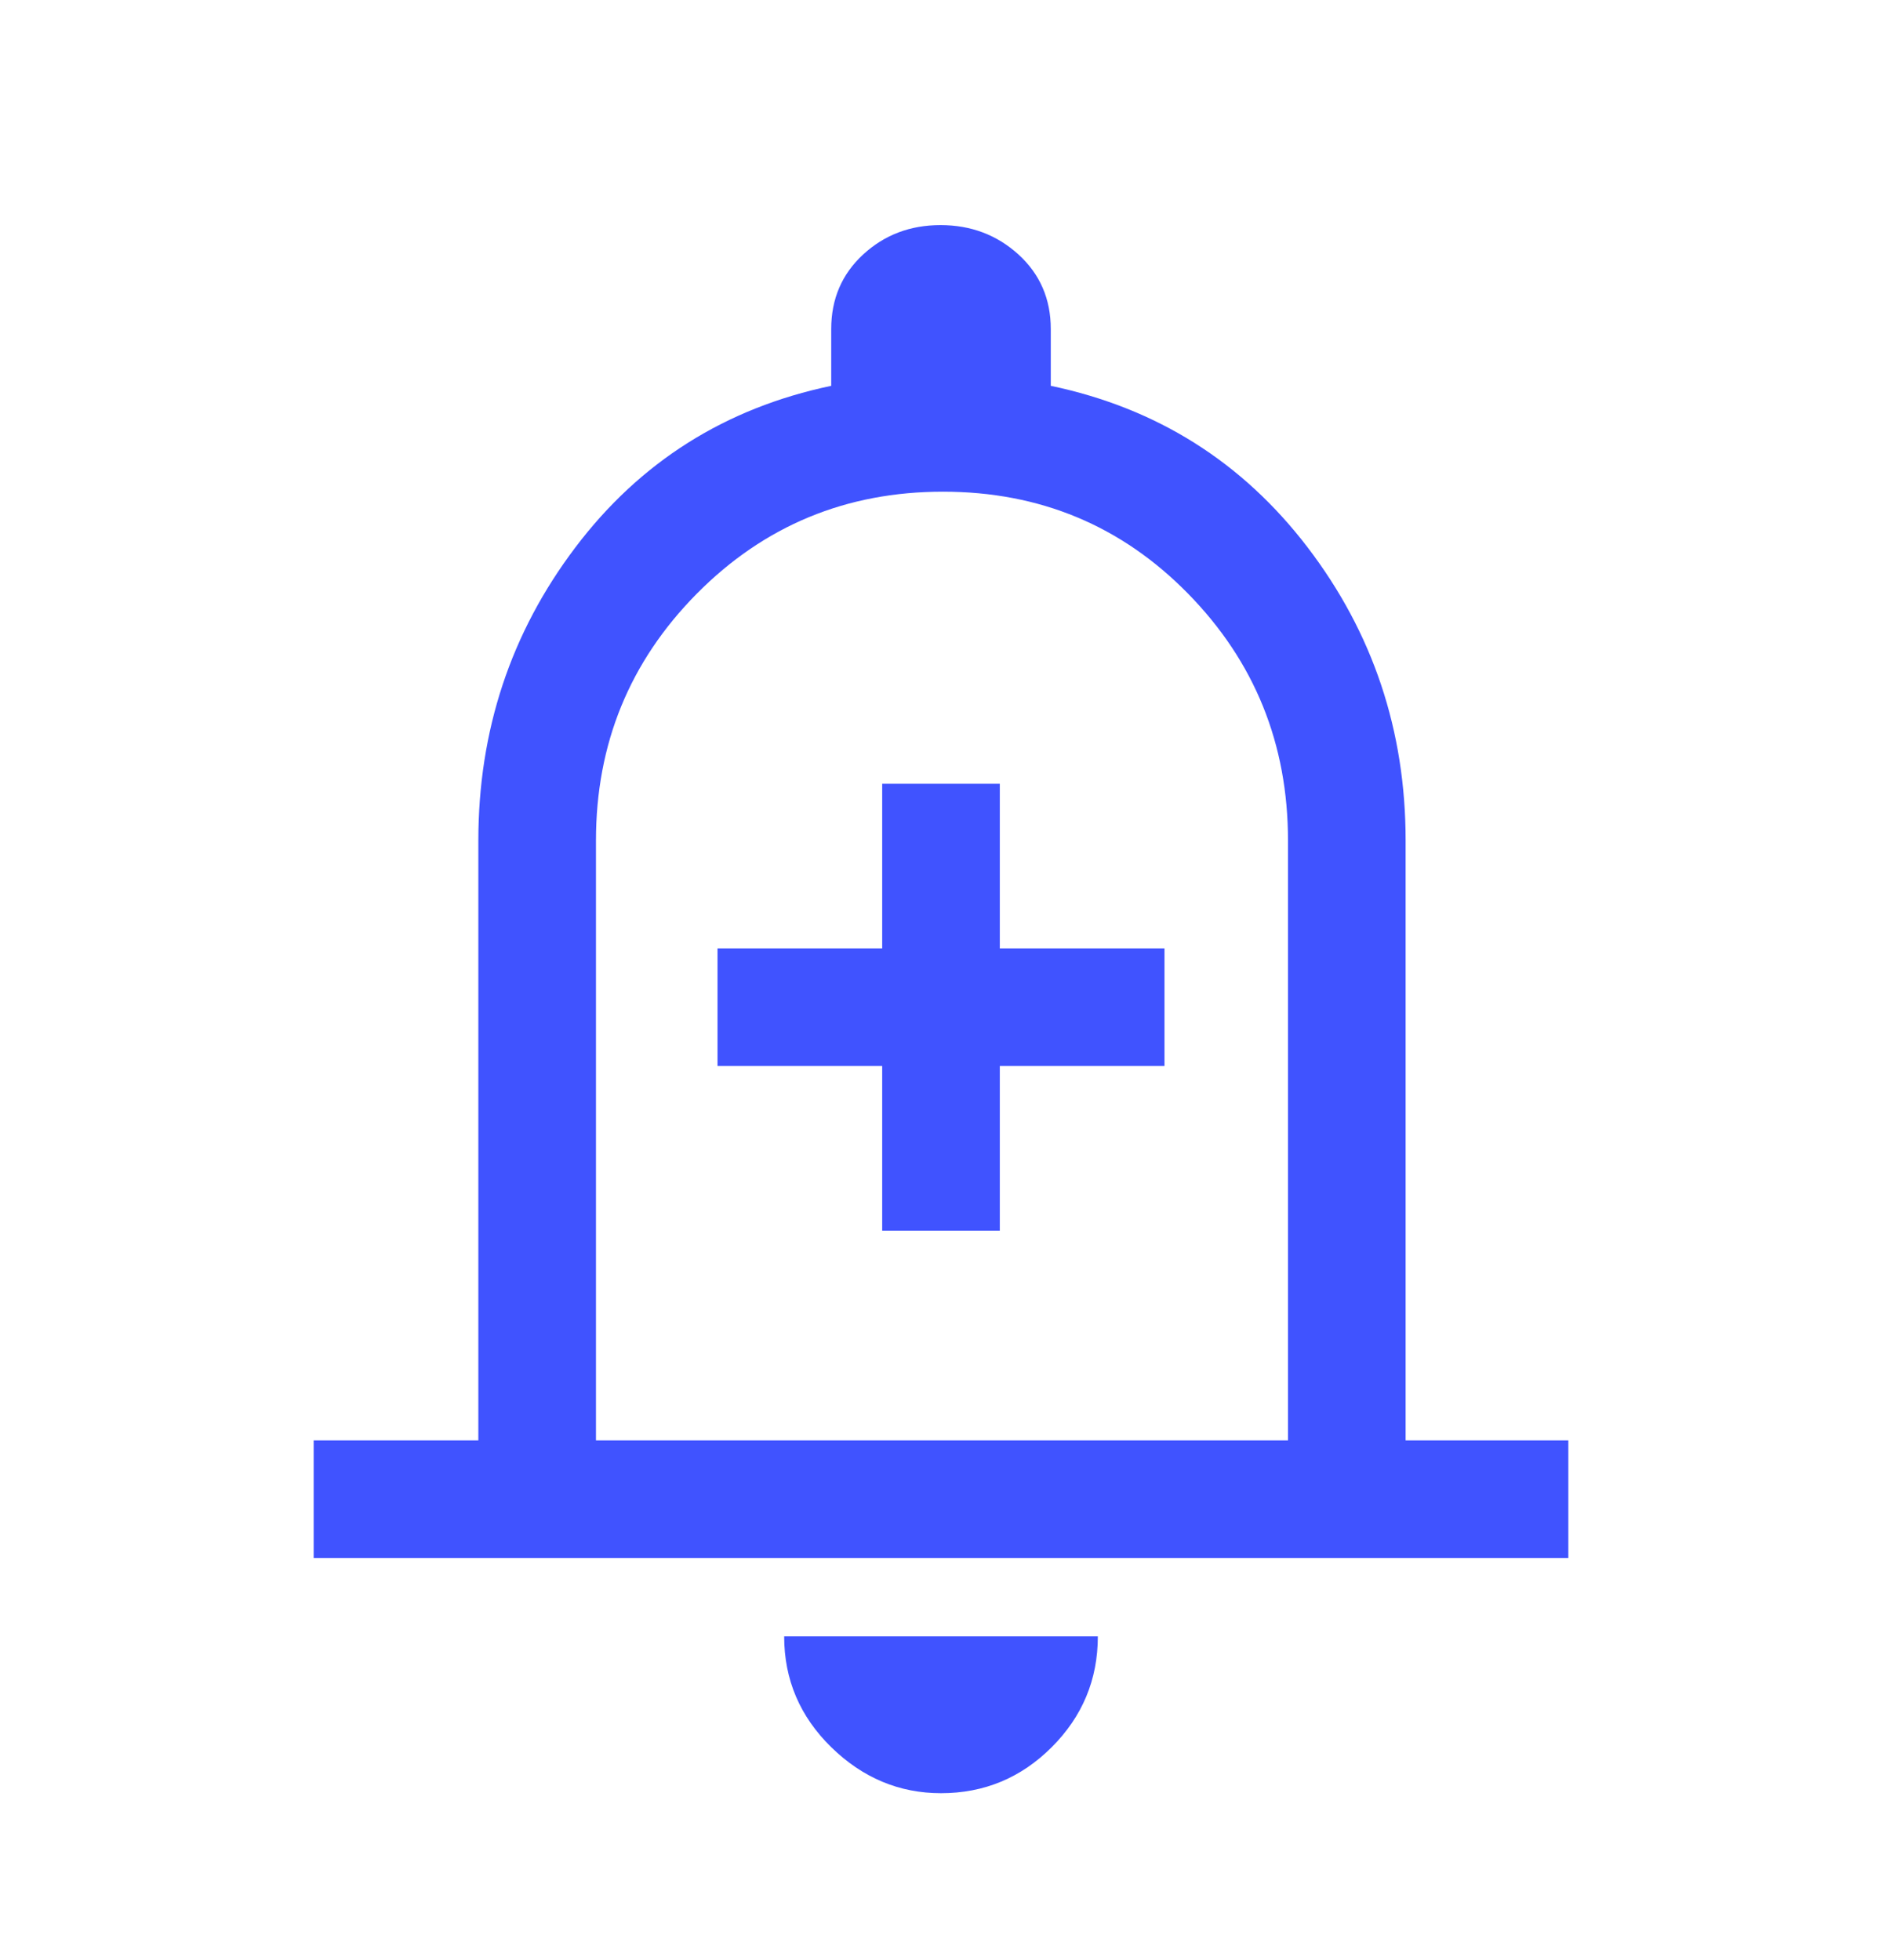 <svg width="24" height="25" viewBox="0 0 24 25" fill="none" xmlns="http://www.w3.org/2000/svg">
<path d="M11.25 15.696H12.75V13.596H14.85V12.096H12.75V9.996H11.25V12.096H9.15V13.596H11.25V15.696ZM4 19.871V18.371H6.1V10.721C6.1 9.318 6.513 8.072 7.338 6.981C8.162 5.891 9.25 5.204 10.6 4.921V4.196C10.6 3.813 10.736 3.496 11.007 3.246C11.278 2.996 11.607 2.871 11.994 2.871C12.381 2.871 12.713 2.996 12.988 3.246C13.262 3.496 13.4 3.813 13.4 4.196V4.921C14.75 5.204 15.842 5.891 16.675 6.981C17.508 8.072 17.925 9.318 17.925 10.721V18.371H20V19.871H4ZM12 22.871C11.467 22.871 11 22.675 10.6 22.284C10.2 21.892 10 21.421 10 20.871H14C14 21.421 13.804 21.892 13.412 22.284C13.021 22.675 12.55 22.871 12 22.871ZM7.6 18.371H16.425V10.721C16.425 9.488 16 8.438 15.15 7.571C14.3 6.704 13.258 6.271 12.025 6.271C10.792 6.271 9.746 6.704 8.887 7.571C8.029 8.438 7.6 9.488 7.6 10.721V18.371Z" fill="#4053FF"/>
</svg>
